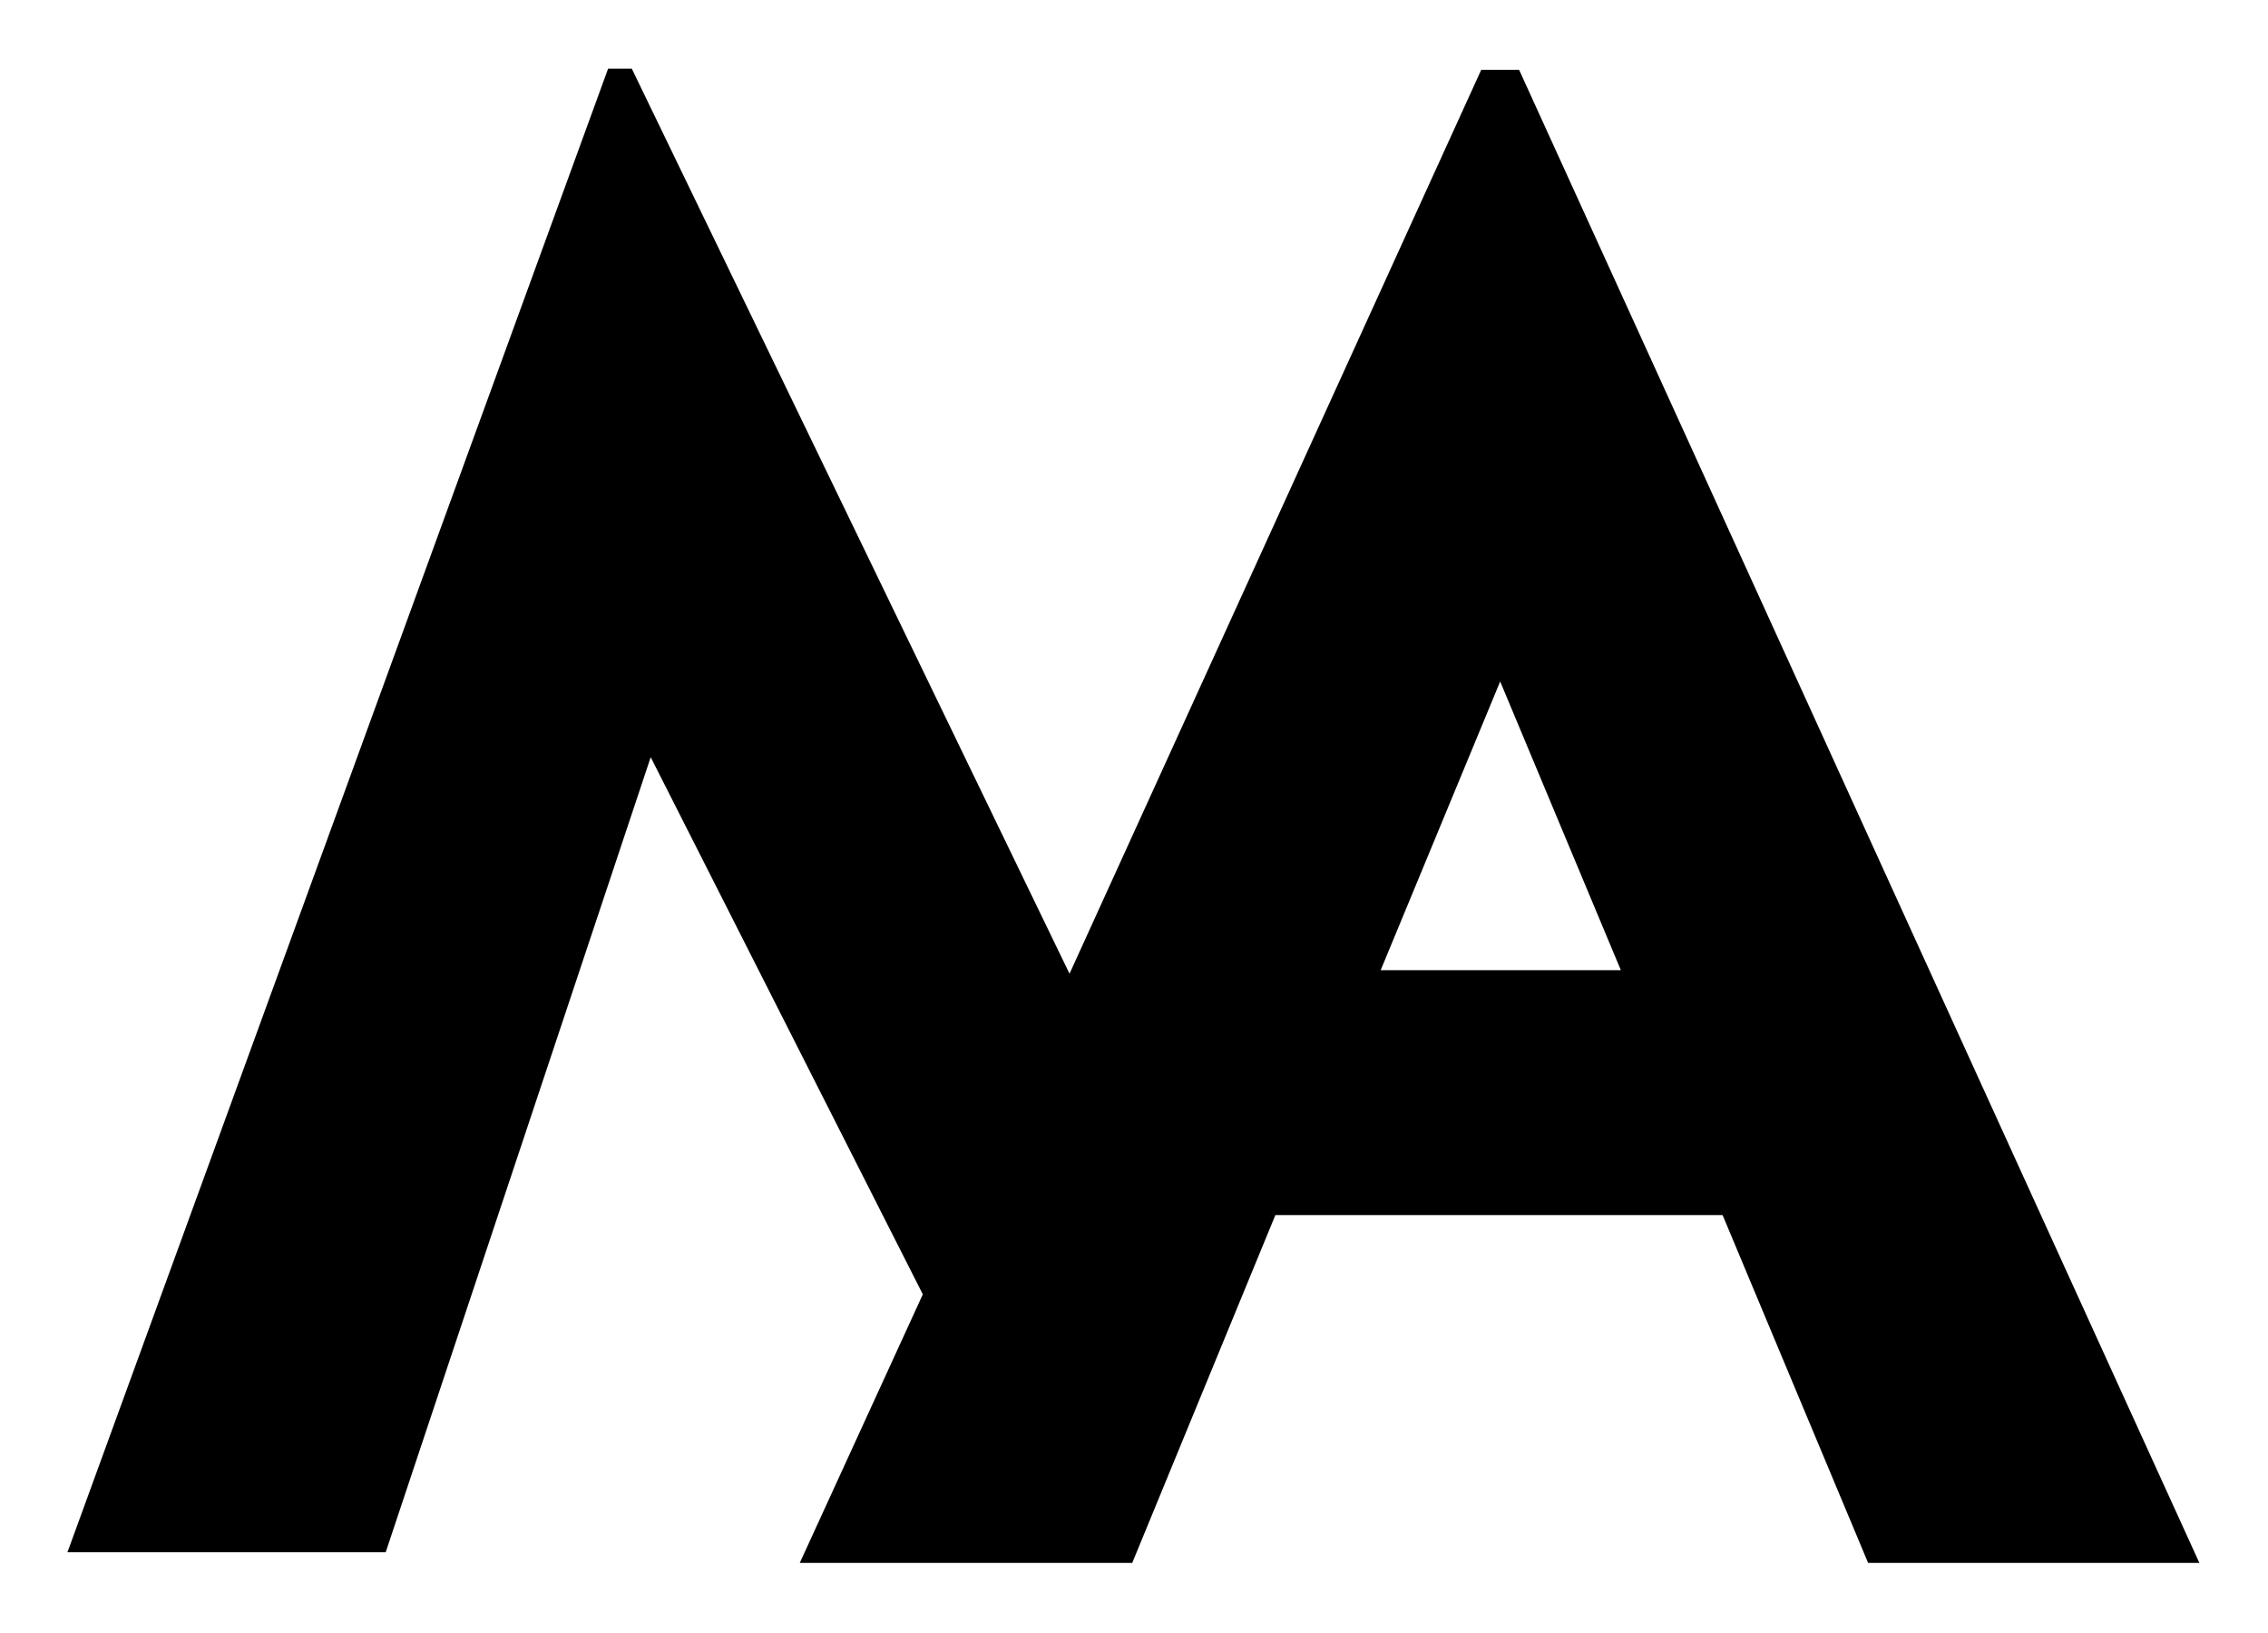 <?xml version="1.0" encoding="utf-8"?>
<!-- Generator: Adobe Illustrator 22.0.1, SVG Export Plug-In . SVG Version: 6.00 Build 0)  -->
<svg version="1.1" id="Capa_1" xmlns="http://www.w3.org/2000/svg" xmlns:xlink="http://www.w3.org/1999/xlink" x="0px" y="0px"
	 viewBox="0 0 191.7 138" style="enable-background:new 0 0 191.7 138;" xml:space="preserve">
<path d="M128.4,5.9h-3.2L90.4,82.3l-37-76.5h-2L5.7,131.2h26.9l22.4-67.2l23,45.4l-10.4,22.7h28.1l12.1-29.4h37.8l12.3,29.4h28
	L128.4,5.9z M116.7,82l10.1-24.4L137,82H116.7z"/>
</svg>
